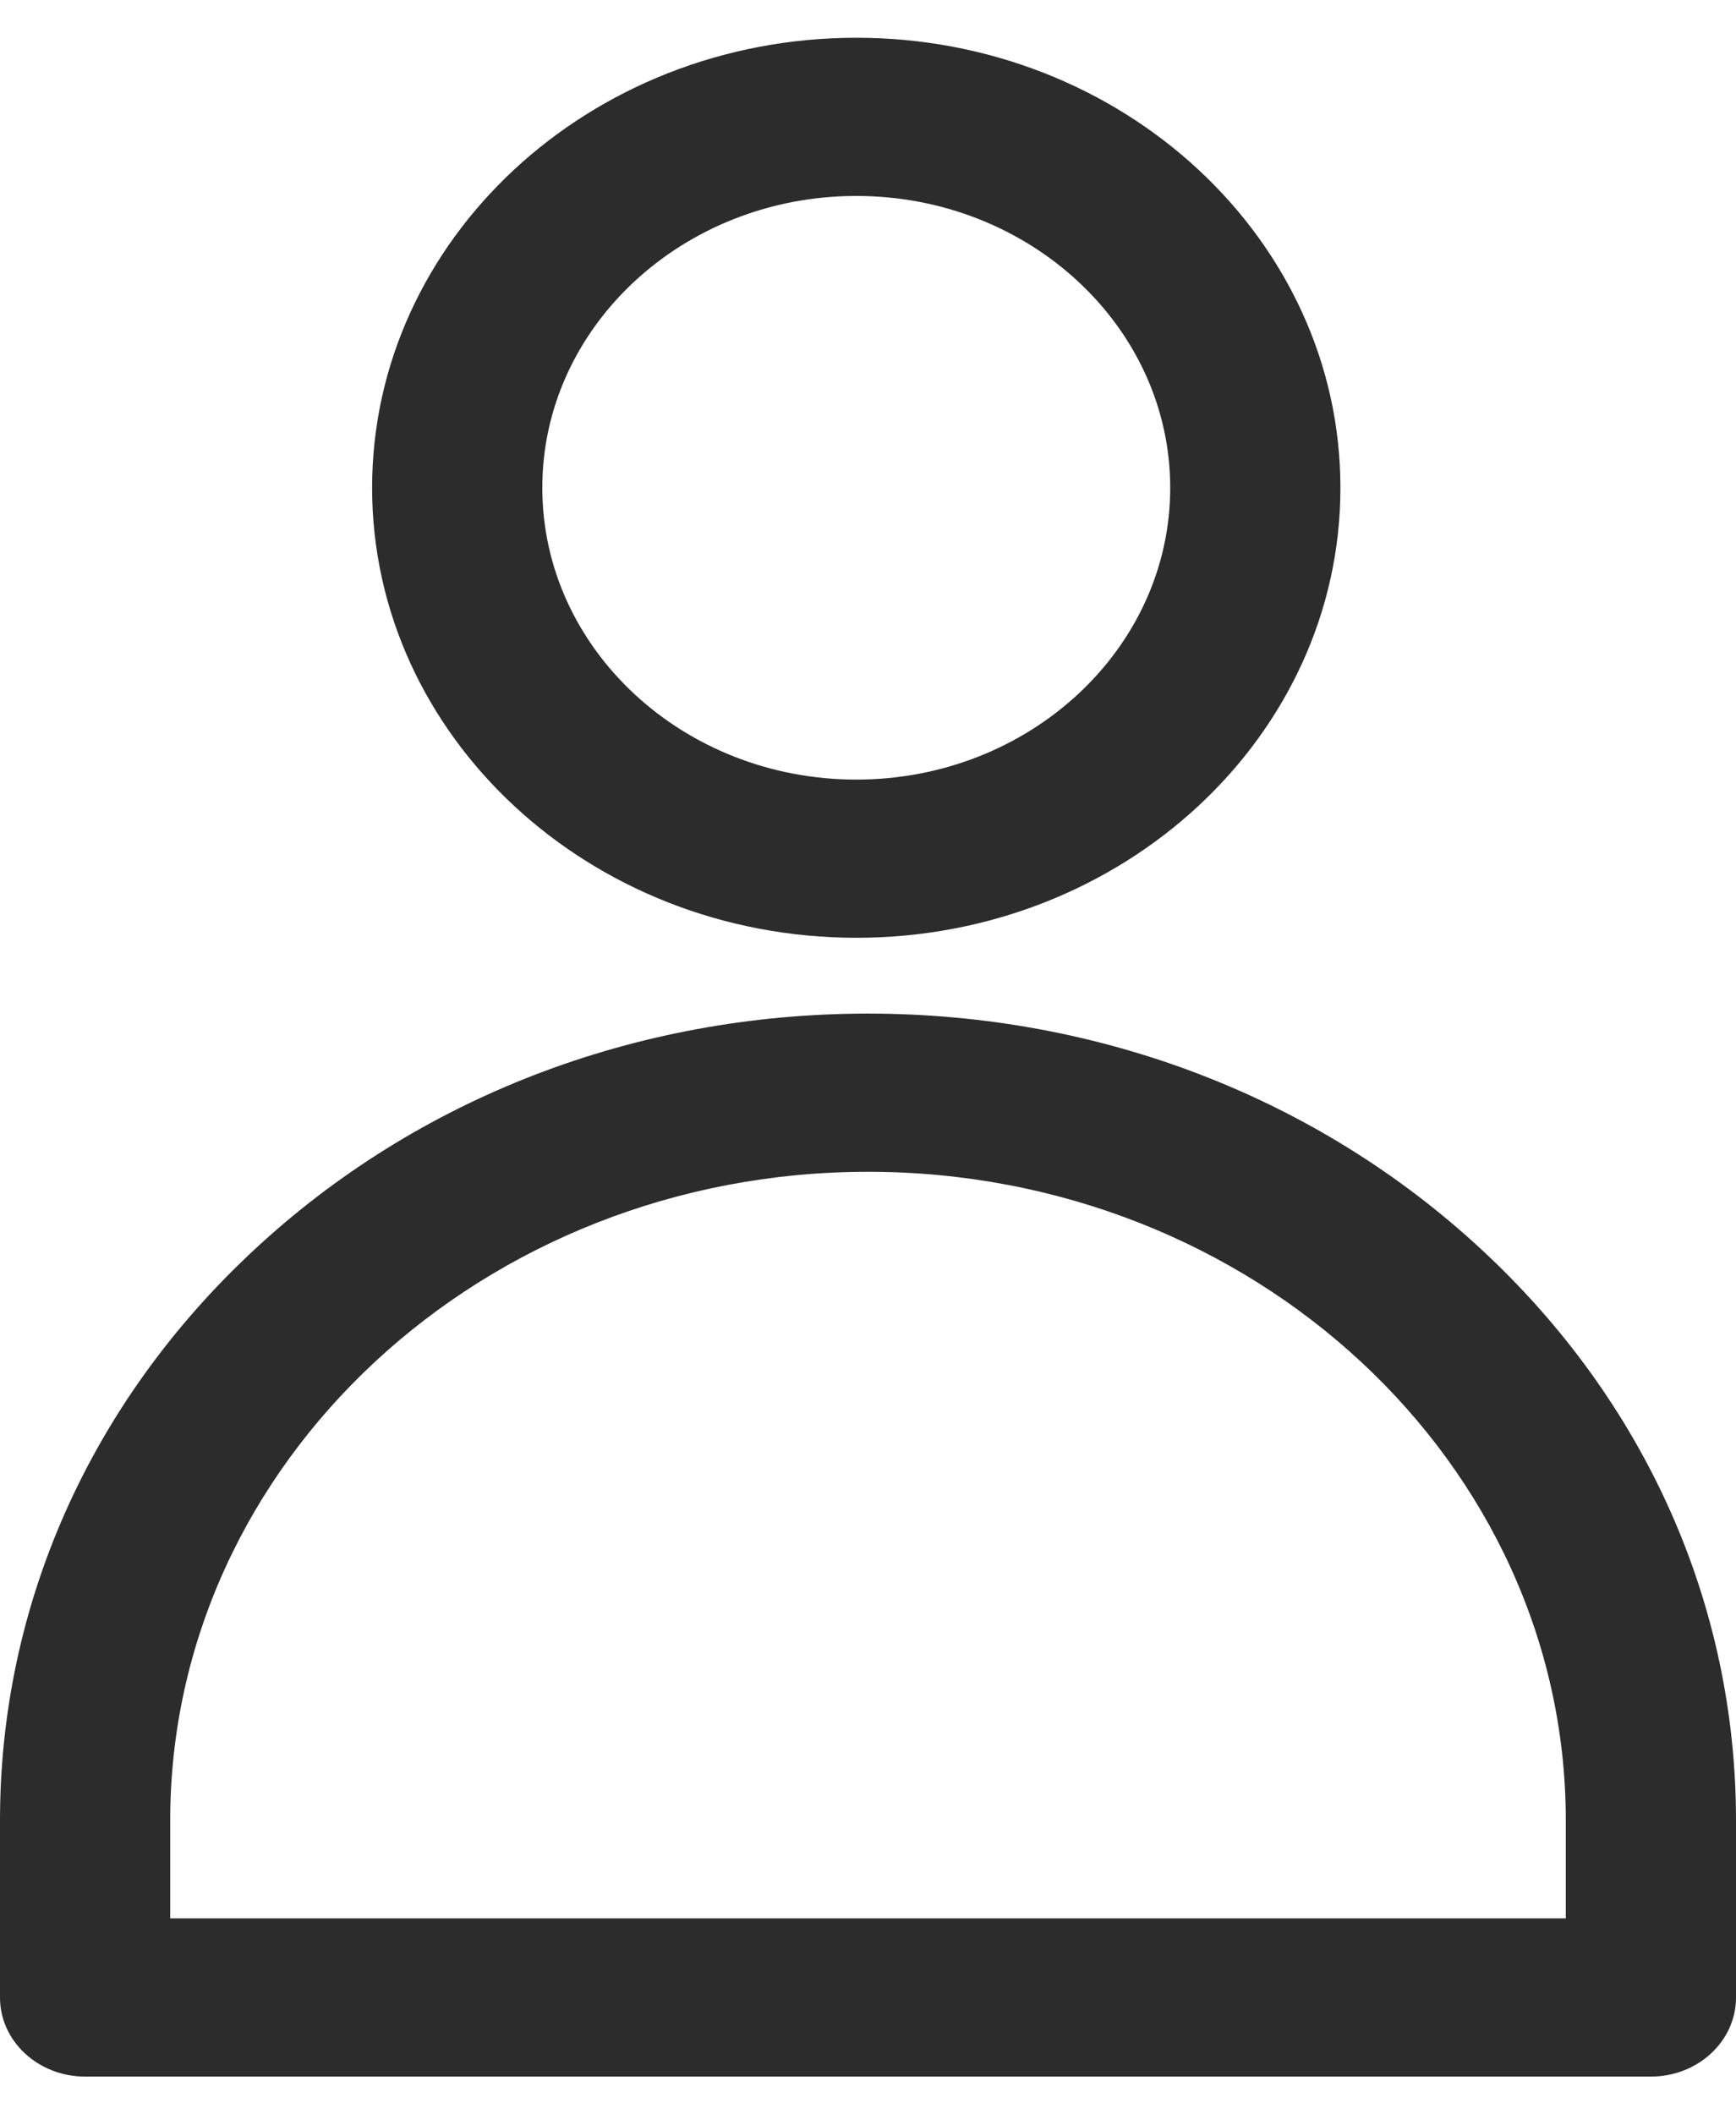 <svg width="23" height="28" viewBox="0 0 23 28" fill="none" xmlns="http://www.w3.org/2000/svg">
<g clip-path="url(#clip0_141_1405)">
<path d="M4.93 6.46C4.93 9.746 7.807 12.419 11.345 12.419C14.882 12.42 17.759 9.746 17.759 6.46C17.759 3.174 14.882 0.5 11.345 0.5C7.807 0.5 4.93 3.173 4.93 6.46ZM11.345 2.595C13.638 2.595 15.504 4.329 15.504 6.46C15.504 8.591 13.638 10.324 11.345 10.324C9.051 10.324 7.185 8.591 7.185 6.46C7.184 4.329 9.051 2.595 11.345 2.595Z" fill="#2C2C2C"/>
<path d="M11.5 13.423C8.418 13.423 5.524 14.539 3.354 16.564C1.191 18.581 0 21.26 0 24.108V26.453C0 27.031 0.505 27.5 1.127 27.5H21.873C22.495 27.5 23 27.031 23 26.453V24.108C23 21.244 21.8 18.556 19.62 16.54C17.449 14.53 14.565 13.423 11.5 13.423ZM20.745 25.405H2.255V24.107C2.255 19.371 6.402 15.518 11.5 15.518C16.598 15.518 20.745 19.371 20.745 24.107V25.405Z" fill="#2C2C2C"/>
</g>
<defs>
<clipPath id="clip0_141_1405">
<rect width="23" height="28" fill="white"/>
</clipPath>
</defs>
</svg>
